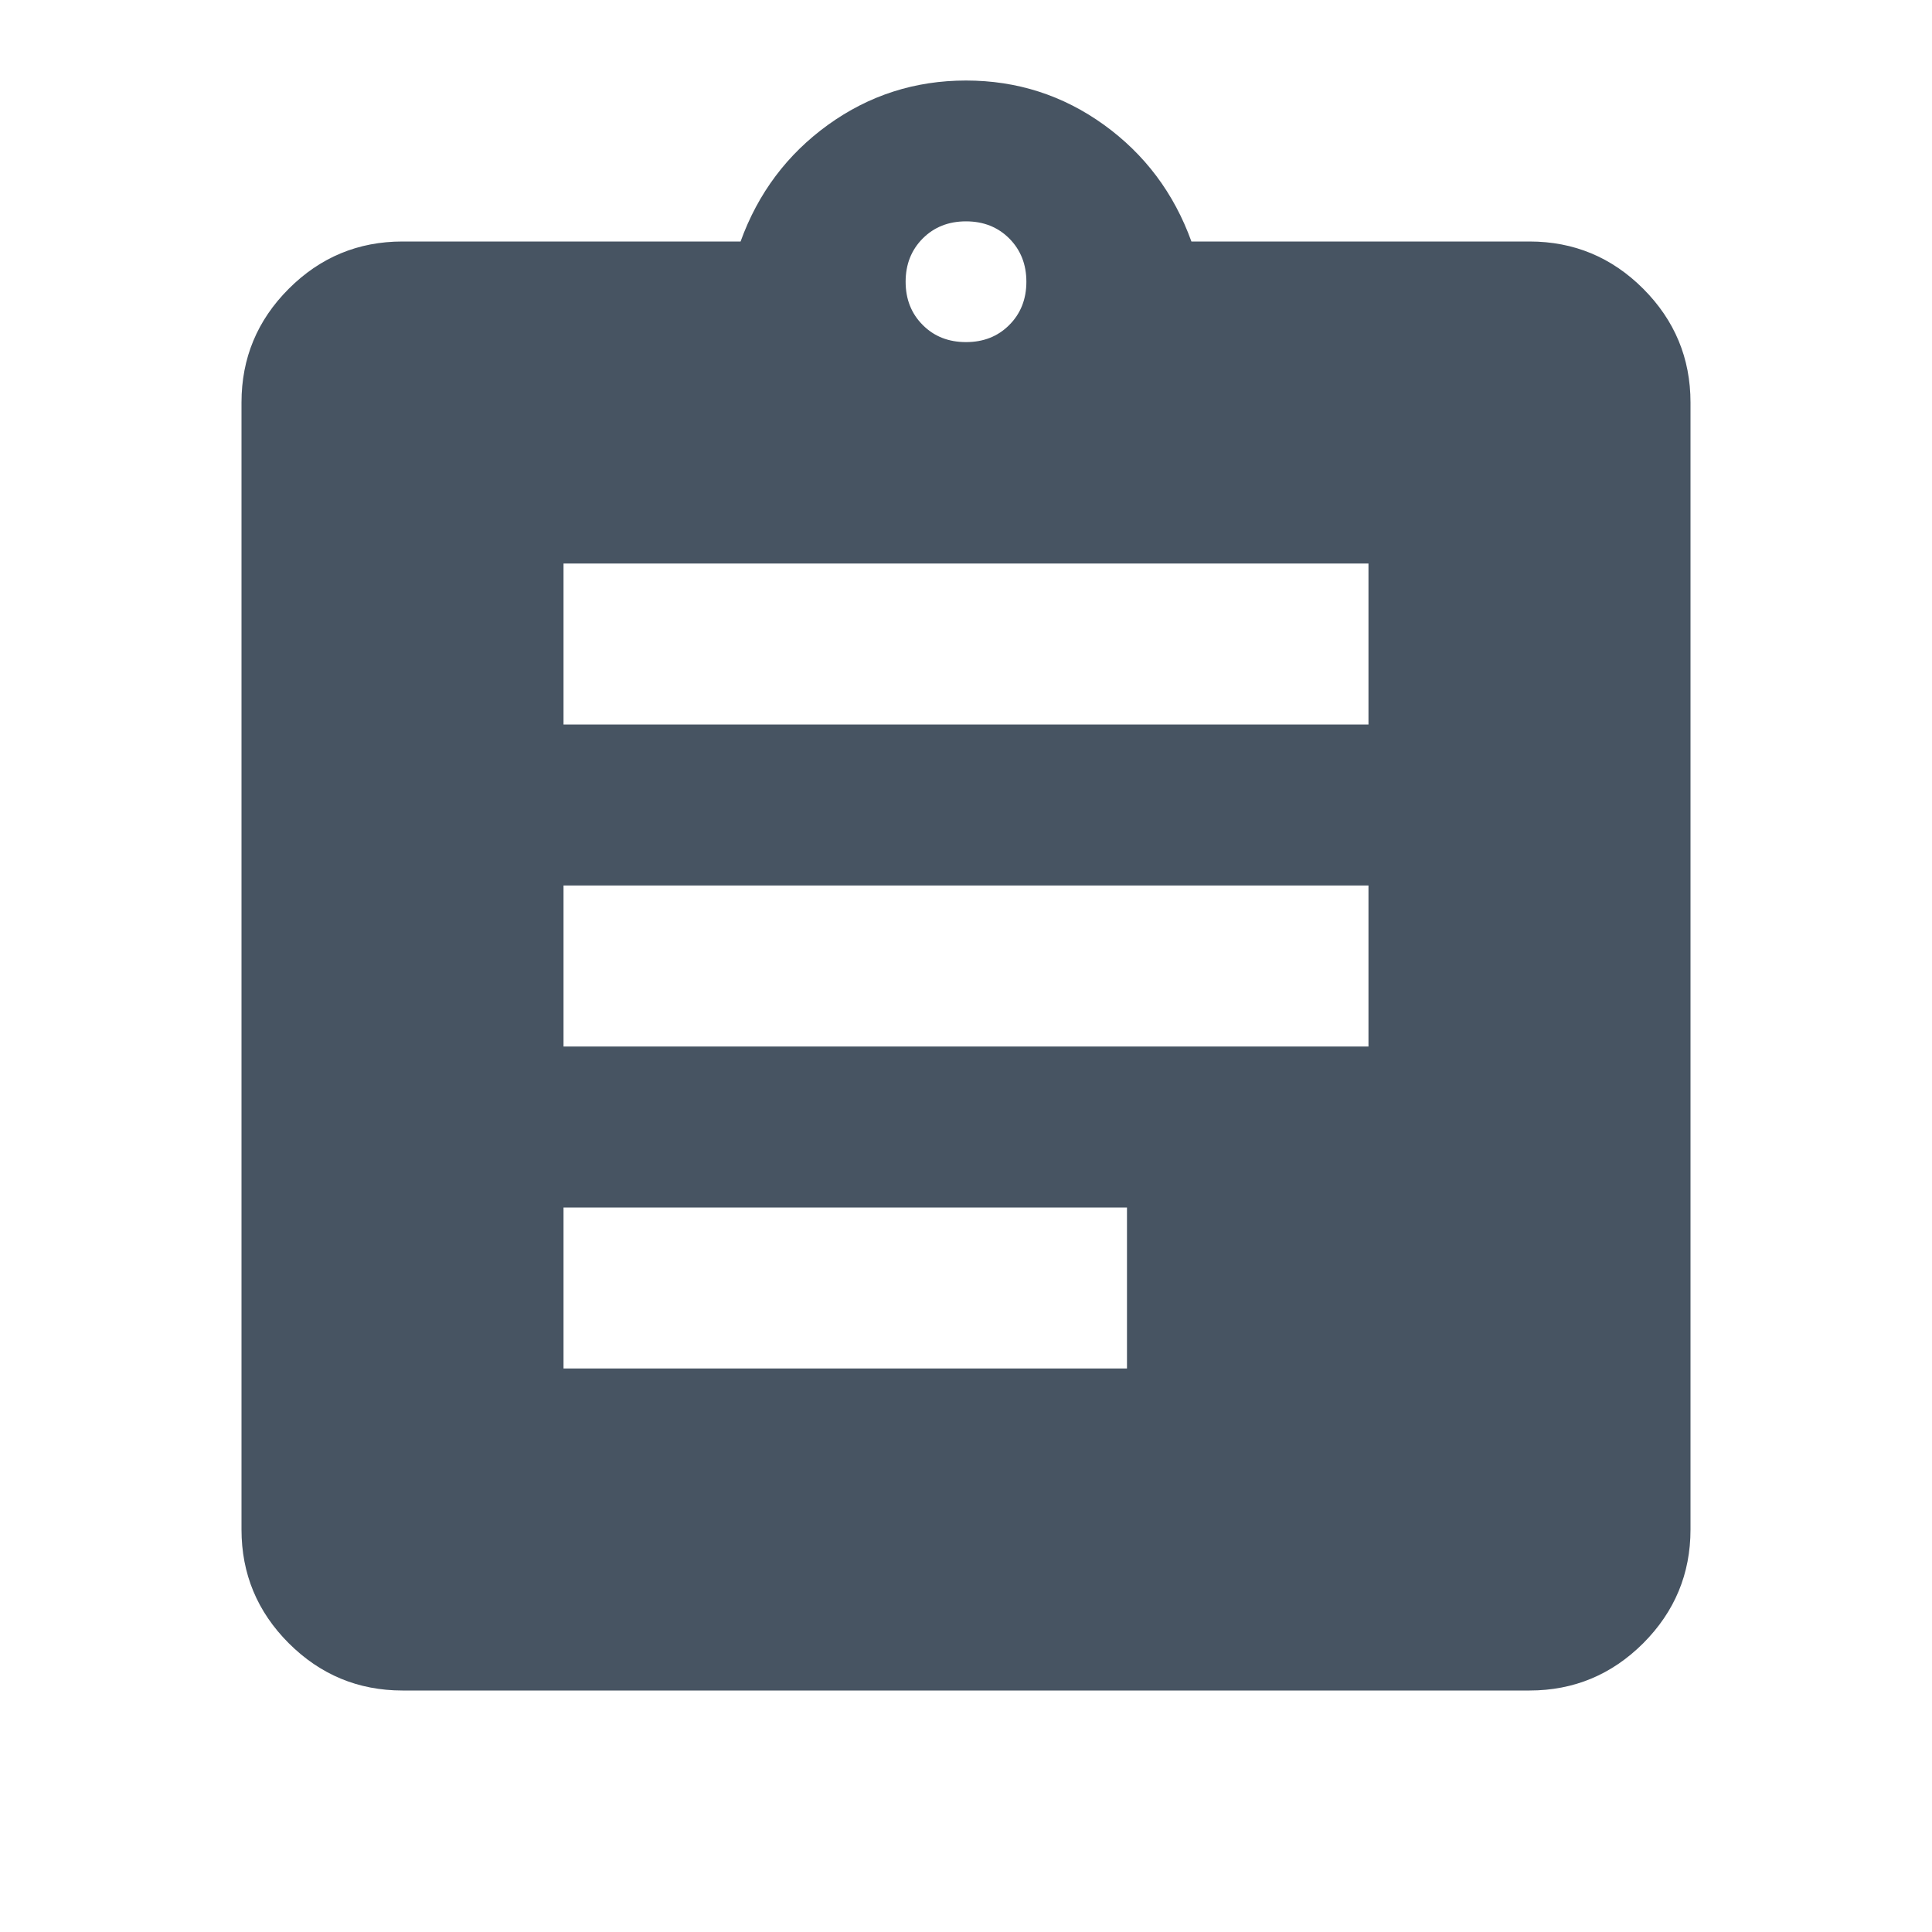 <svg width="28" height="28" viewBox="0 0 28 28" fill="none" xmlns="http://www.w3.org/2000/svg">
<path d="M5.833 24.5C5.192 24.5 4.642 24.271 4.185 23.815C3.728 23.358 3.5 22.808 3.5 22.167V5.833C3.5 5.192 3.728 4.642 4.185 4.185C4.642 3.728 5.192 3.5 5.833 3.5H10.733C10.986 2.8 11.409 2.236 12.002 1.808C12.595 1.381 13.261 1.167 14 1.167C14.739 1.167 15.405 1.381 15.998 1.808C16.591 2.236 17.014 2.8 17.267 3.5H22.167C22.808 3.5 23.358 3.728 23.815 4.185C24.271 4.642 24.5 5.192 24.5 5.833V22.167C24.5 22.808 24.271 23.358 23.815 23.815C23.358 24.271 22.808 24.5 22.167 24.5H5.833ZM8.167 19.833H16.333V17.5H8.167V19.833ZM8.167 15.167H19.833V12.833H8.167V15.167ZM8.167 10.5H19.833V8.167H8.167V10.5ZM14 4.958C14.253 4.958 14.462 4.876 14.627 4.71C14.792 4.545 14.875 4.336 14.875 4.083C14.875 3.831 14.792 3.622 14.627 3.456C14.462 3.291 14.253 3.208 14 3.208C13.747 3.208 13.538 3.291 13.373 3.456C13.208 3.622 13.125 3.831 13.125 4.083C13.125 4.336 13.208 4.545 13.373 4.71C13.538 4.876 13.747 4.958 14 4.958Z" fill="#475462"/>
</svg>

